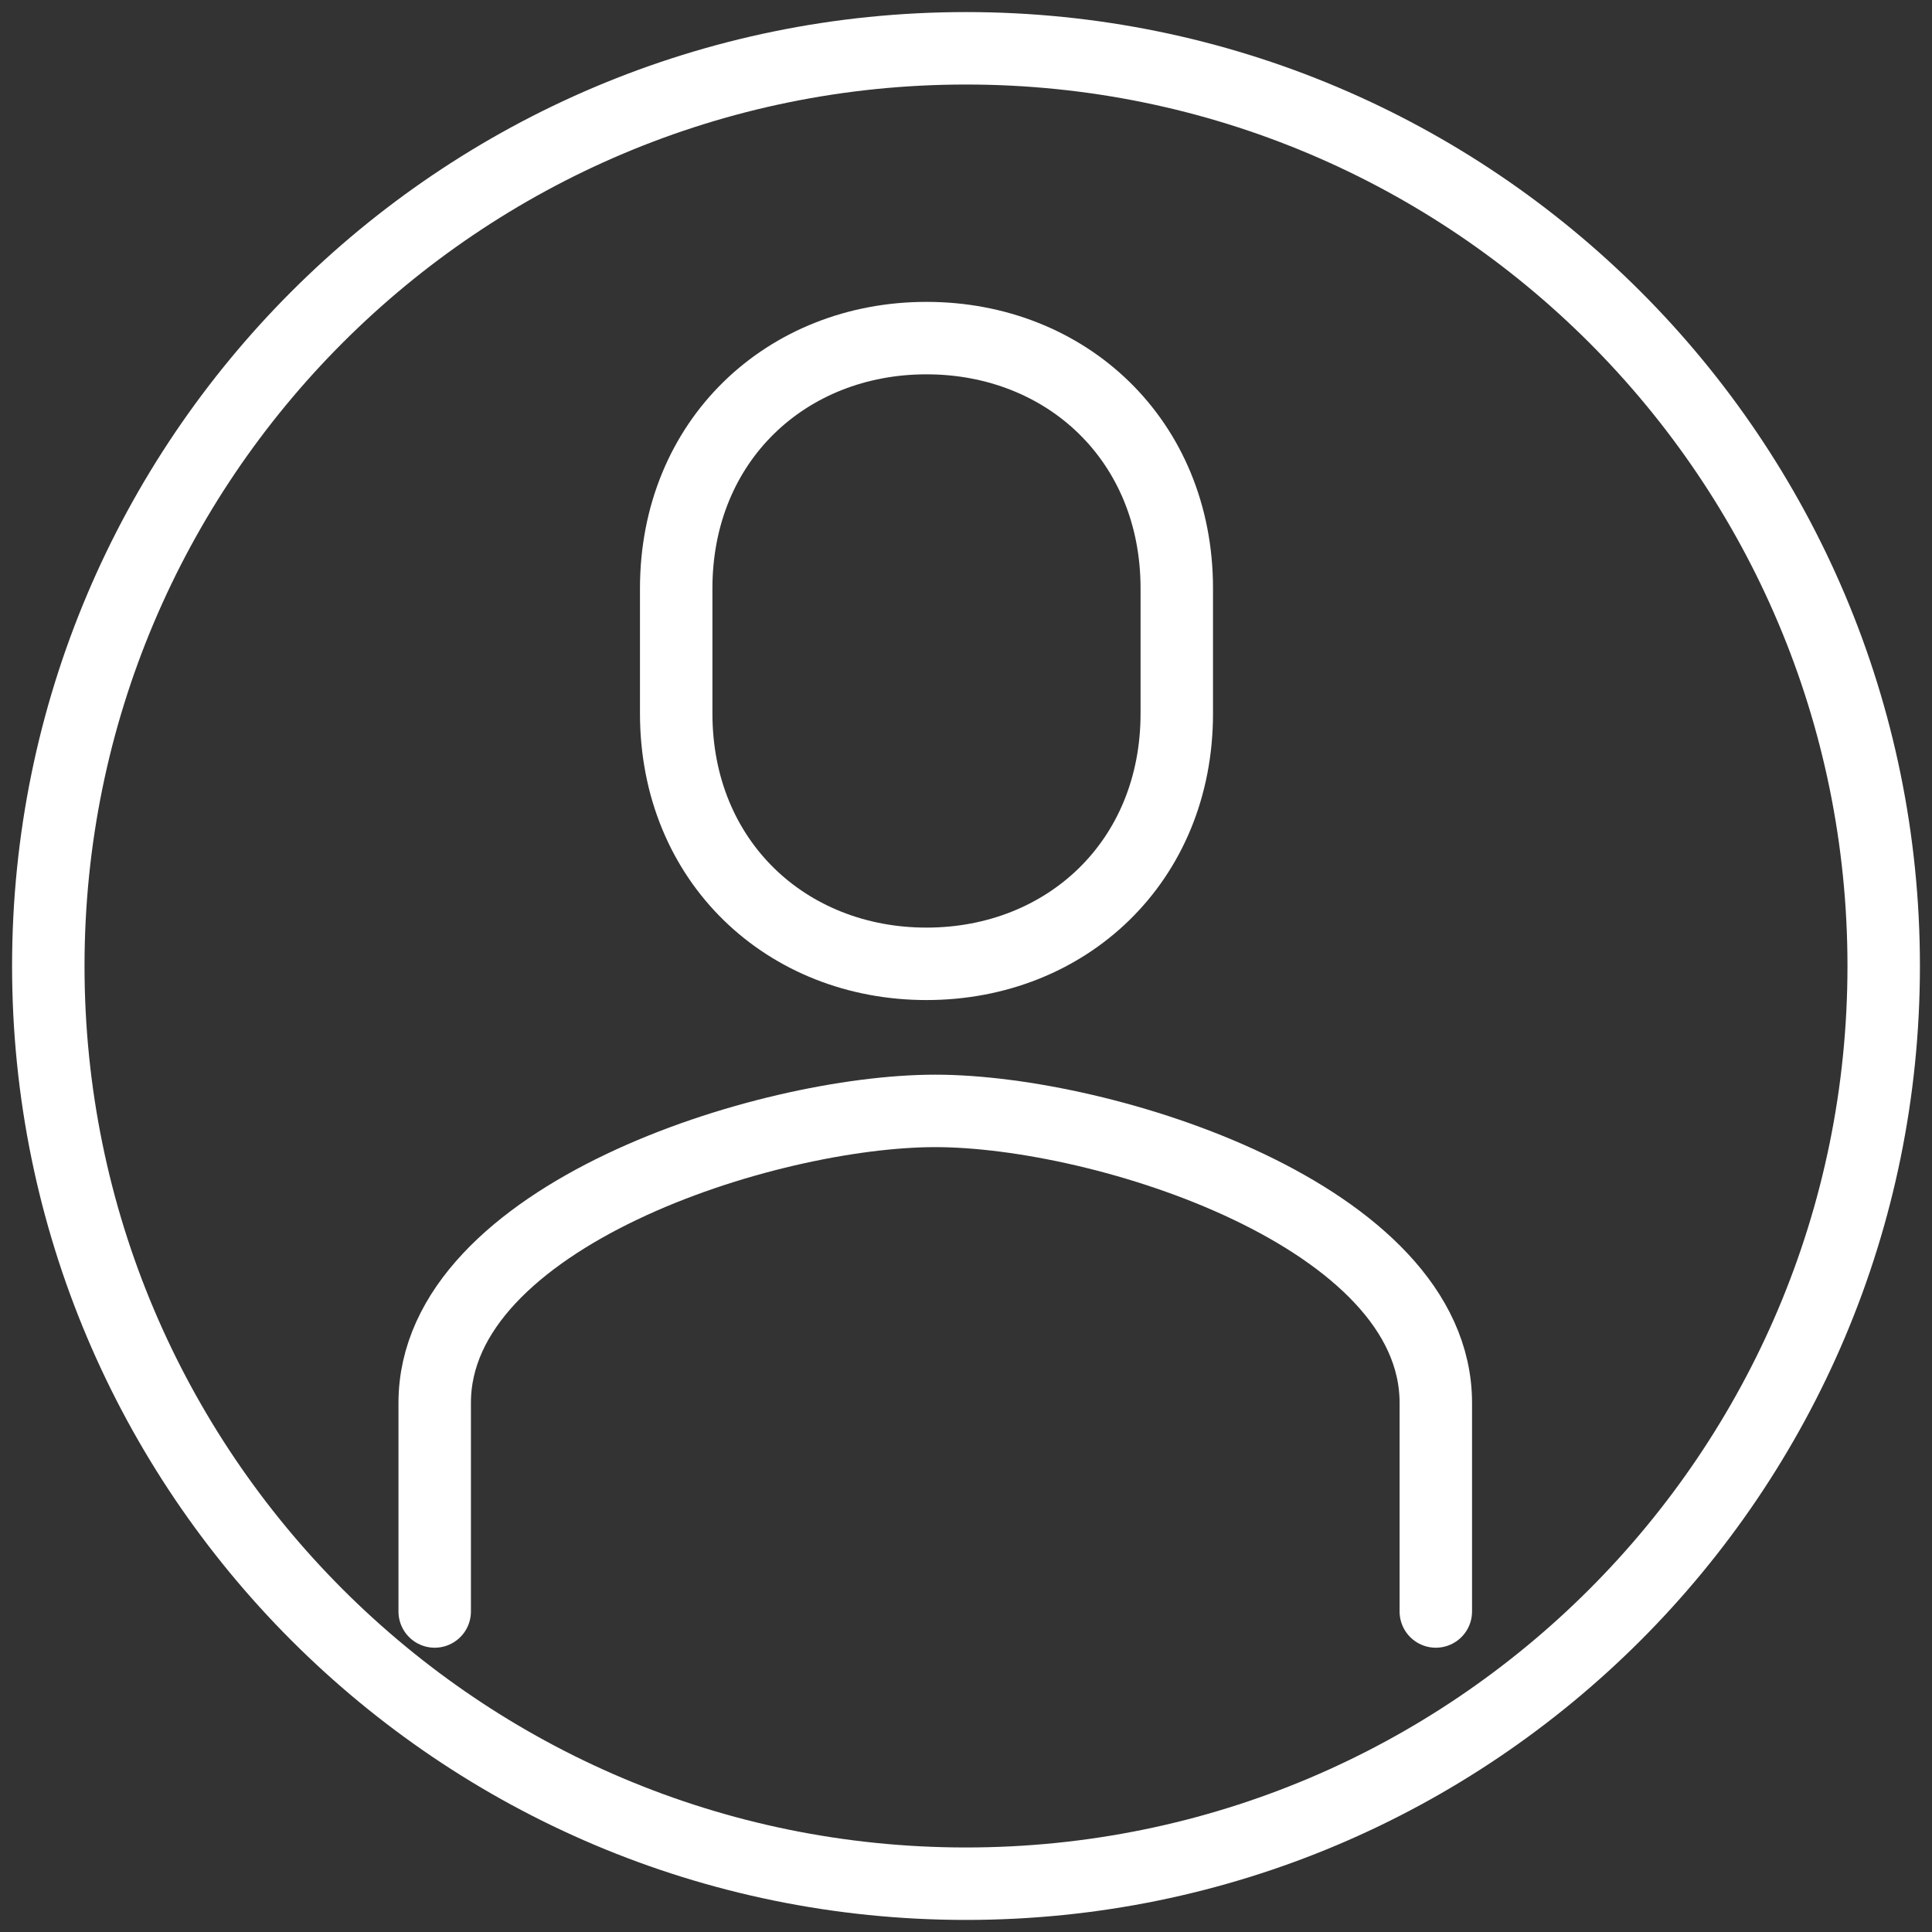 <svg xmlns="http://www.w3.org/2000/svg" width="40" height="40" viewBox="0 0 40 40">
    <rect x="0" y="0" width="40" height="40" fill="#333333" stroke="none"/>
    <g fill="none" fill-rule="evenodd" stroke="#FFF" stroke-linecap="round" stroke-linejoin="round" stroke-width="1.5">
        <path d="M19.182 19.955c2.894 0 5.182-2.115 5.182-5.182v-2.591C24.364 9.115 22.076 7 19.182 7 16.288 7 14 9.115 14 12.182v2.59c0 3.068 2.288 5.183 5.182 5.183zM29.727 33.364v-4.319c0-3.87-6.878-6.045-10.363-6.045C15.878 23 9 25.175 9 29.045v4.319"/>
        <path d="M39 20c0 10.493-8.507 19-19 19S1 30.493 1 20 9.507 1 20 1s19 8.507 19 19z"/>
    </g>
</svg>
